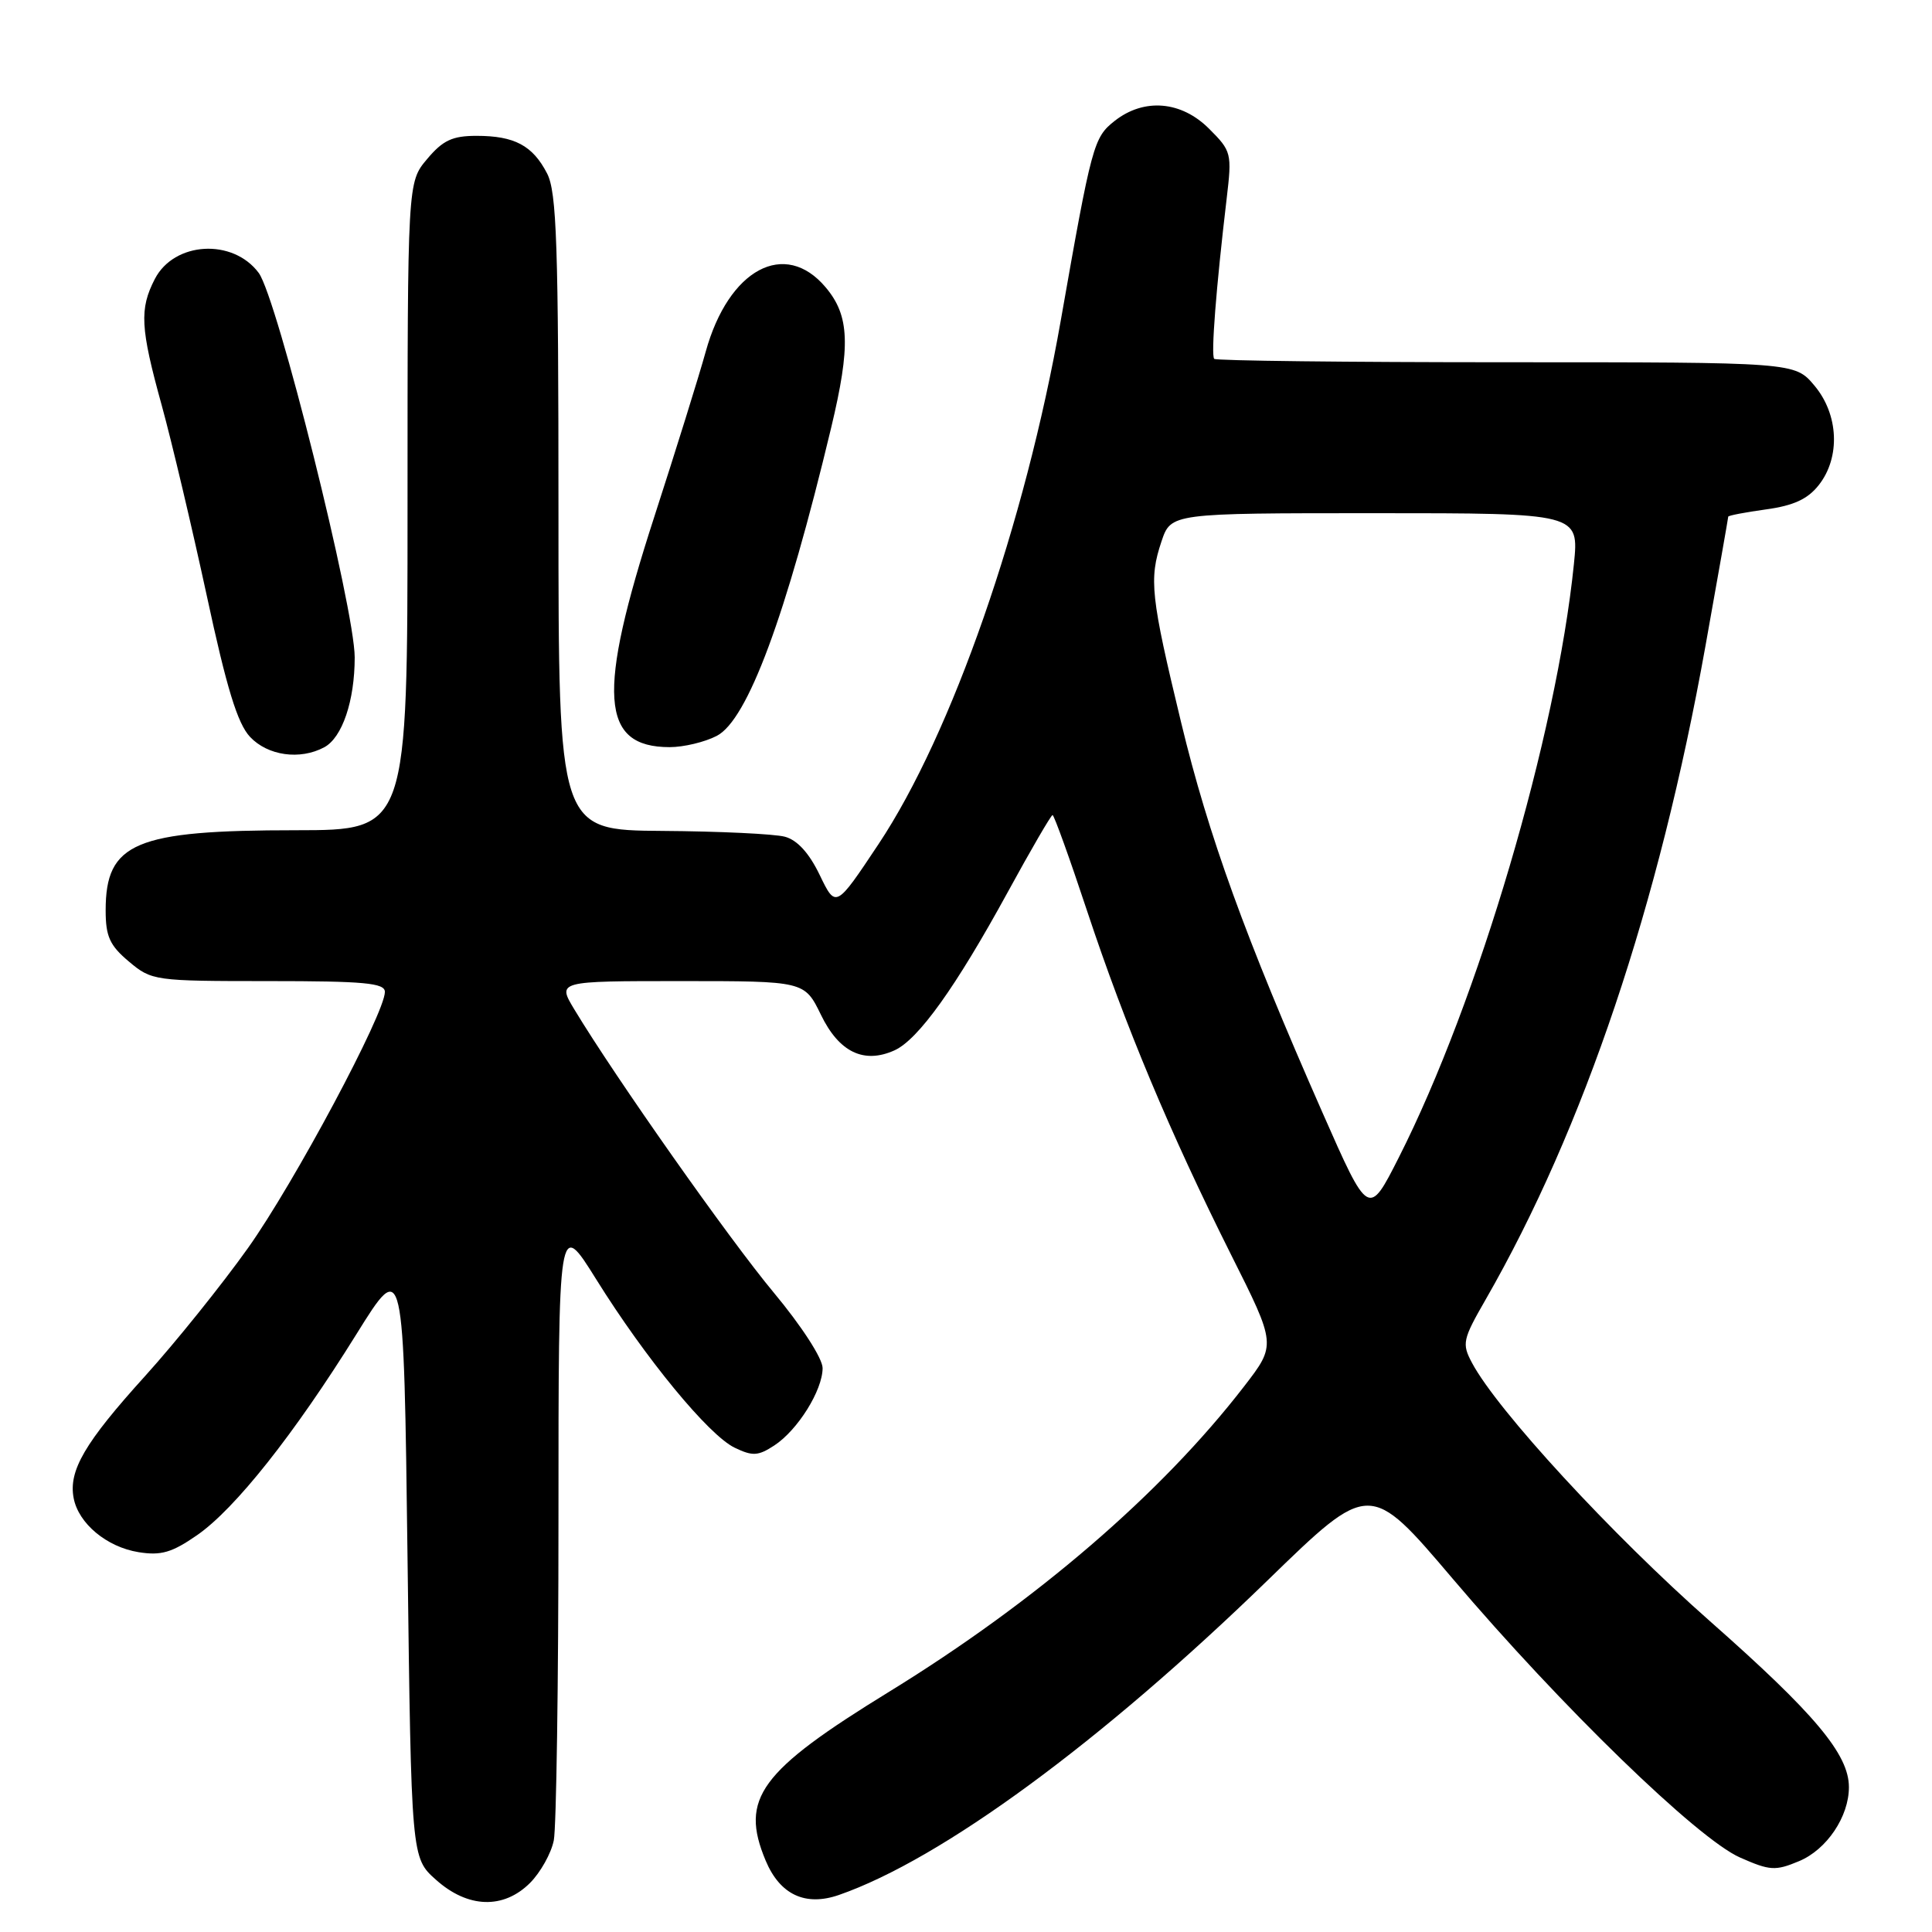 <?xml version="1.0" encoding="UTF-8" standalone="no"?>
<!DOCTYPE svg PUBLIC "-//W3C//DTD SVG 1.1//EN" "http://www.w3.org/Graphics/SVG/1.1/DTD/svg11.dtd" >
<svg xmlns="http://www.w3.org/2000/svg" xmlns:xlink="http://www.w3.org/1999/xlink" version="1.1" viewBox="0 0 256 256">
 <g >
 <path fill="currentColor"
d=" M 70.24 249.49 C 71.62 248.10 73.04 245.57 73.38 243.86 C 73.72 242.15 74.00 222.92 74.00 201.13 C 74.00 161.51 74.00 161.51 78.99 169.50 C 85.53 180.00 93.90 190.17 97.35 191.83 C 99.72 192.97 100.46 192.93 102.60 191.53 C 105.71 189.49 108.99 184.23 109.00 181.28 C 109.00 180.01 106.23 175.72 102.53 171.28 C 96.60 164.16 81.58 142.83 76.10 133.75 C 73.84 130.00 73.84 130.00 90.22 130.00 C 106.60 130.00 106.60 130.00 108.78 134.47 C 111.18 139.43 114.48 141.01 118.54 139.17 C 121.69 137.73 126.65 130.80 133.51 118.25 C 136.59 112.61 139.27 108.00 139.47 108.00 C 139.67 108.00 141.74 113.74 144.06 120.75 C 149.12 136.00 155.03 150.10 163.12 166.25 C 169.11 178.18 169.11 178.18 164.86 183.69 C 153.89 197.91 137.26 212.21 117.84 224.15 C 100.65 234.71 98.01 238.31 101.45 246.53 C 103.34 251.06 106.72 252.64 111.17 251.09 C 124.76 246.36 145.91 230.83 167.99 209.38 C 181.50 196.25 181.50 196.25 192.50 209.20 C 206.85 226.10 224.92 243.64 230.56 246.13 C 234.52 247.88 235.24 247.93 238.39 246.61 C 242.06 245.08 245.00 240.70 244.99 236.80 C 244.99 232.46 240.48 227.08 226.56 214.80 C 213.57 203.34 198.40 186.88 195.05 180.59 C 193.69 178.04 193.80 177.51 196.86 172.19 C 209.88 149.52 219.83 119.95 225.98 85.61 C 227.64 76.33 229.00 68.61 229.00 68.46 C 229.00 68.31 231.25 67.88 234.00 67.50 C 237.66 67.00 239.54 66.13 241.00 64.27 C 243.89 60.60 243.64 54.91 240.41 51.08 C 237.82 48.00 237.82 48.00 199.58 48.00 C 178.54 48.00 161.13 47.80 160.89 47.55 C 160.44 47.11 161.14 38.11 162.54 26.31 C 163.25 20.31 163.18 20.02 160.21 17.06 C 156.53 13.37 151.59 12.96 147.70 16.02 C 144.91 18.22 144.67 19.08 140.55 42.51 C 135.82 69.40 126.12 97.26 116.41 111.85 C 110.75 120.36 110.75 120.36 108.62 115.95 C 107.22 113.04 105.65 111.31 104.00 110.87 C 102.62 110.50 95.31 110.15 87.75 110.10 C 74.00 110.00 74.00 110.00 74.00 67.95 C 74.00 32.40 73.77 25.45 72.49 22.98 C 70.58 19.28 68.17 18.00 63.15 18.00 C 59.94 18.00 58.68 18.59 56.59 21.08 C 54.00 24.15 54.00 24.15 54.00 67.08 C 54.00 110.00 54.00 110.00 39.25 110.01 C 17.89 110.01 14.00 111.65 14.00 120.63 C 14.00 124.08 14.54 125.28 17.08 127.41 C 20.10 129.95 20.44 130.00 35.58 130.00 C 48.26 130.00 51.00 130.25 51.00 131.43 C 51.00 134.27 38.98 156.77 32.86 165.37 C 29.41 170.22 23.27 177.86 19.21 182.35 C 11.23 191.16 9.06 194.87 9.76 198.51 C 10.40 201.87 14.14 204.99 18.36 205.67 C 21.33 206.15 22.78 205.73 26.11 203.42 C 31.14 199.94 38.97 190.06 47.25 176.75 C 53.50 166.71 53.50 166.71 54.00 206.44 C 54.50 246.17 54.50 246.17 57.77 249.08 C 61.99 252.86 66.72 253.01 70.24 249.49 Z  M 42.96 99.02 C 45.35 97.74 47.00 92.86 47.00 87.10 C 46.99 80.60 36.71 39.43 34.28 36.16 C 30.85 31.55 23.08 32.01 20.52 36.96 C 18.46 40.95 18.59 43.44 21.43 53.71 C 22.76 58.54 25.44 69.88 27.39 78.89 C 30.03 91.18 31.47 95.87 33.13 97.64 C 35.48 100.14 39.75 100.74 42.96 99.02 Z  M 94.97 97.51 C 99.05 95.41 104.14 81.70 110.13 56.69 C 112.73 45.82 112.58 41.84 109.41 38.08 C 104.01 31.65 96.54 35.65 93.51 46.60 C 92.61 49.85 89.54 59.70 86.69 68.50 C 79.07 92.00 79.54 99.00 88.74 99.00 C 90.59 99.00 93.39 98.33 94.97 97.51 Z  M 175.22 147.39 C 164.99 124.17 160.12 110.71 156.51 95.75 C 152.47 79.01 152.23 76.74 153.90 71.75 C 155.16 68.00 155.16 68.00 182.19 68.00 C 209.23 68.00 209.23 68.00 208.55 74.75 C 206.23 97.50 195.88 132.59 185.34 153.39 C 181.34 161.28 181.34 161.28 175.22 147.39 Z "/>
</g>
</svg>